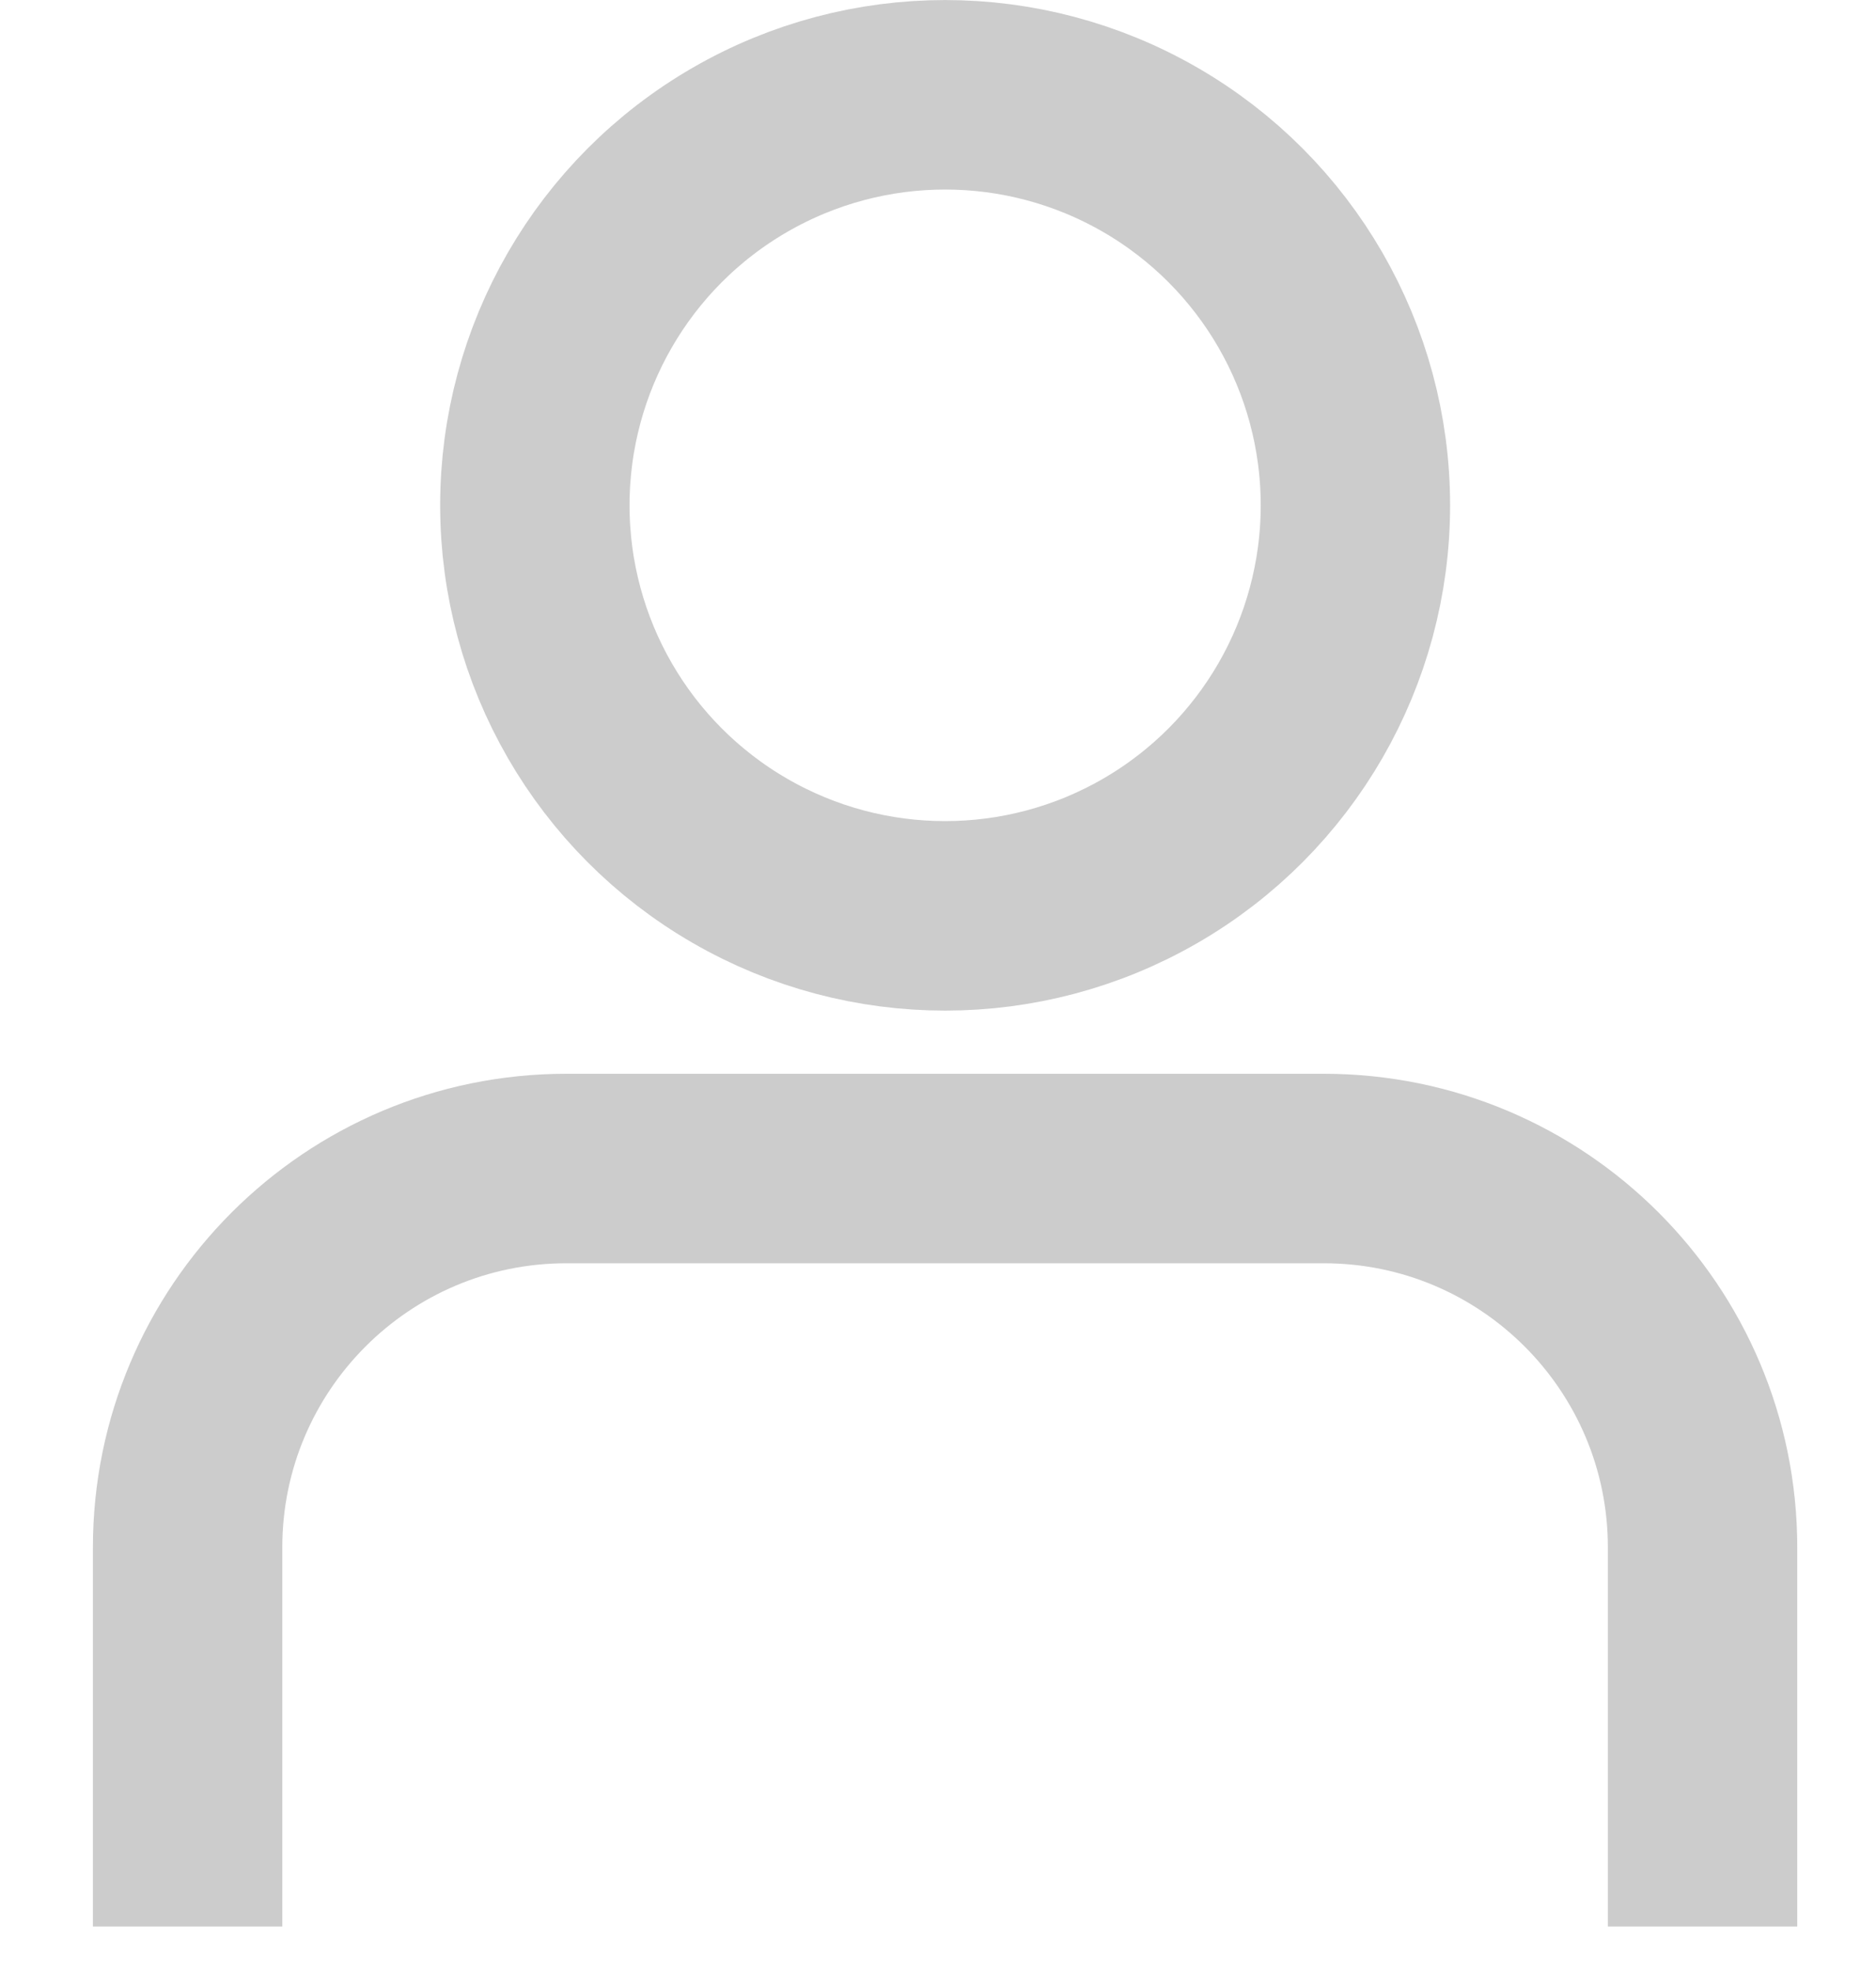 <svg width="20" height="21" viewBox="0 0 20 21" fill="none" xmlns="http://www.w3.org/2000/svg">
<circle cx="10.076" cy="5.384" r="4.374" stroke="#CCCCCC" stroke-width="2.019"/>
<path d="M18.151 20.526V16.488C18.151 14.258 16.343 12.45 14.113 12.45H6.038C3.808 12.45 2 14.258 2 16.488V20.526" stroke="#CCCCCC" stroke-width="2.019"/>
</svg>
